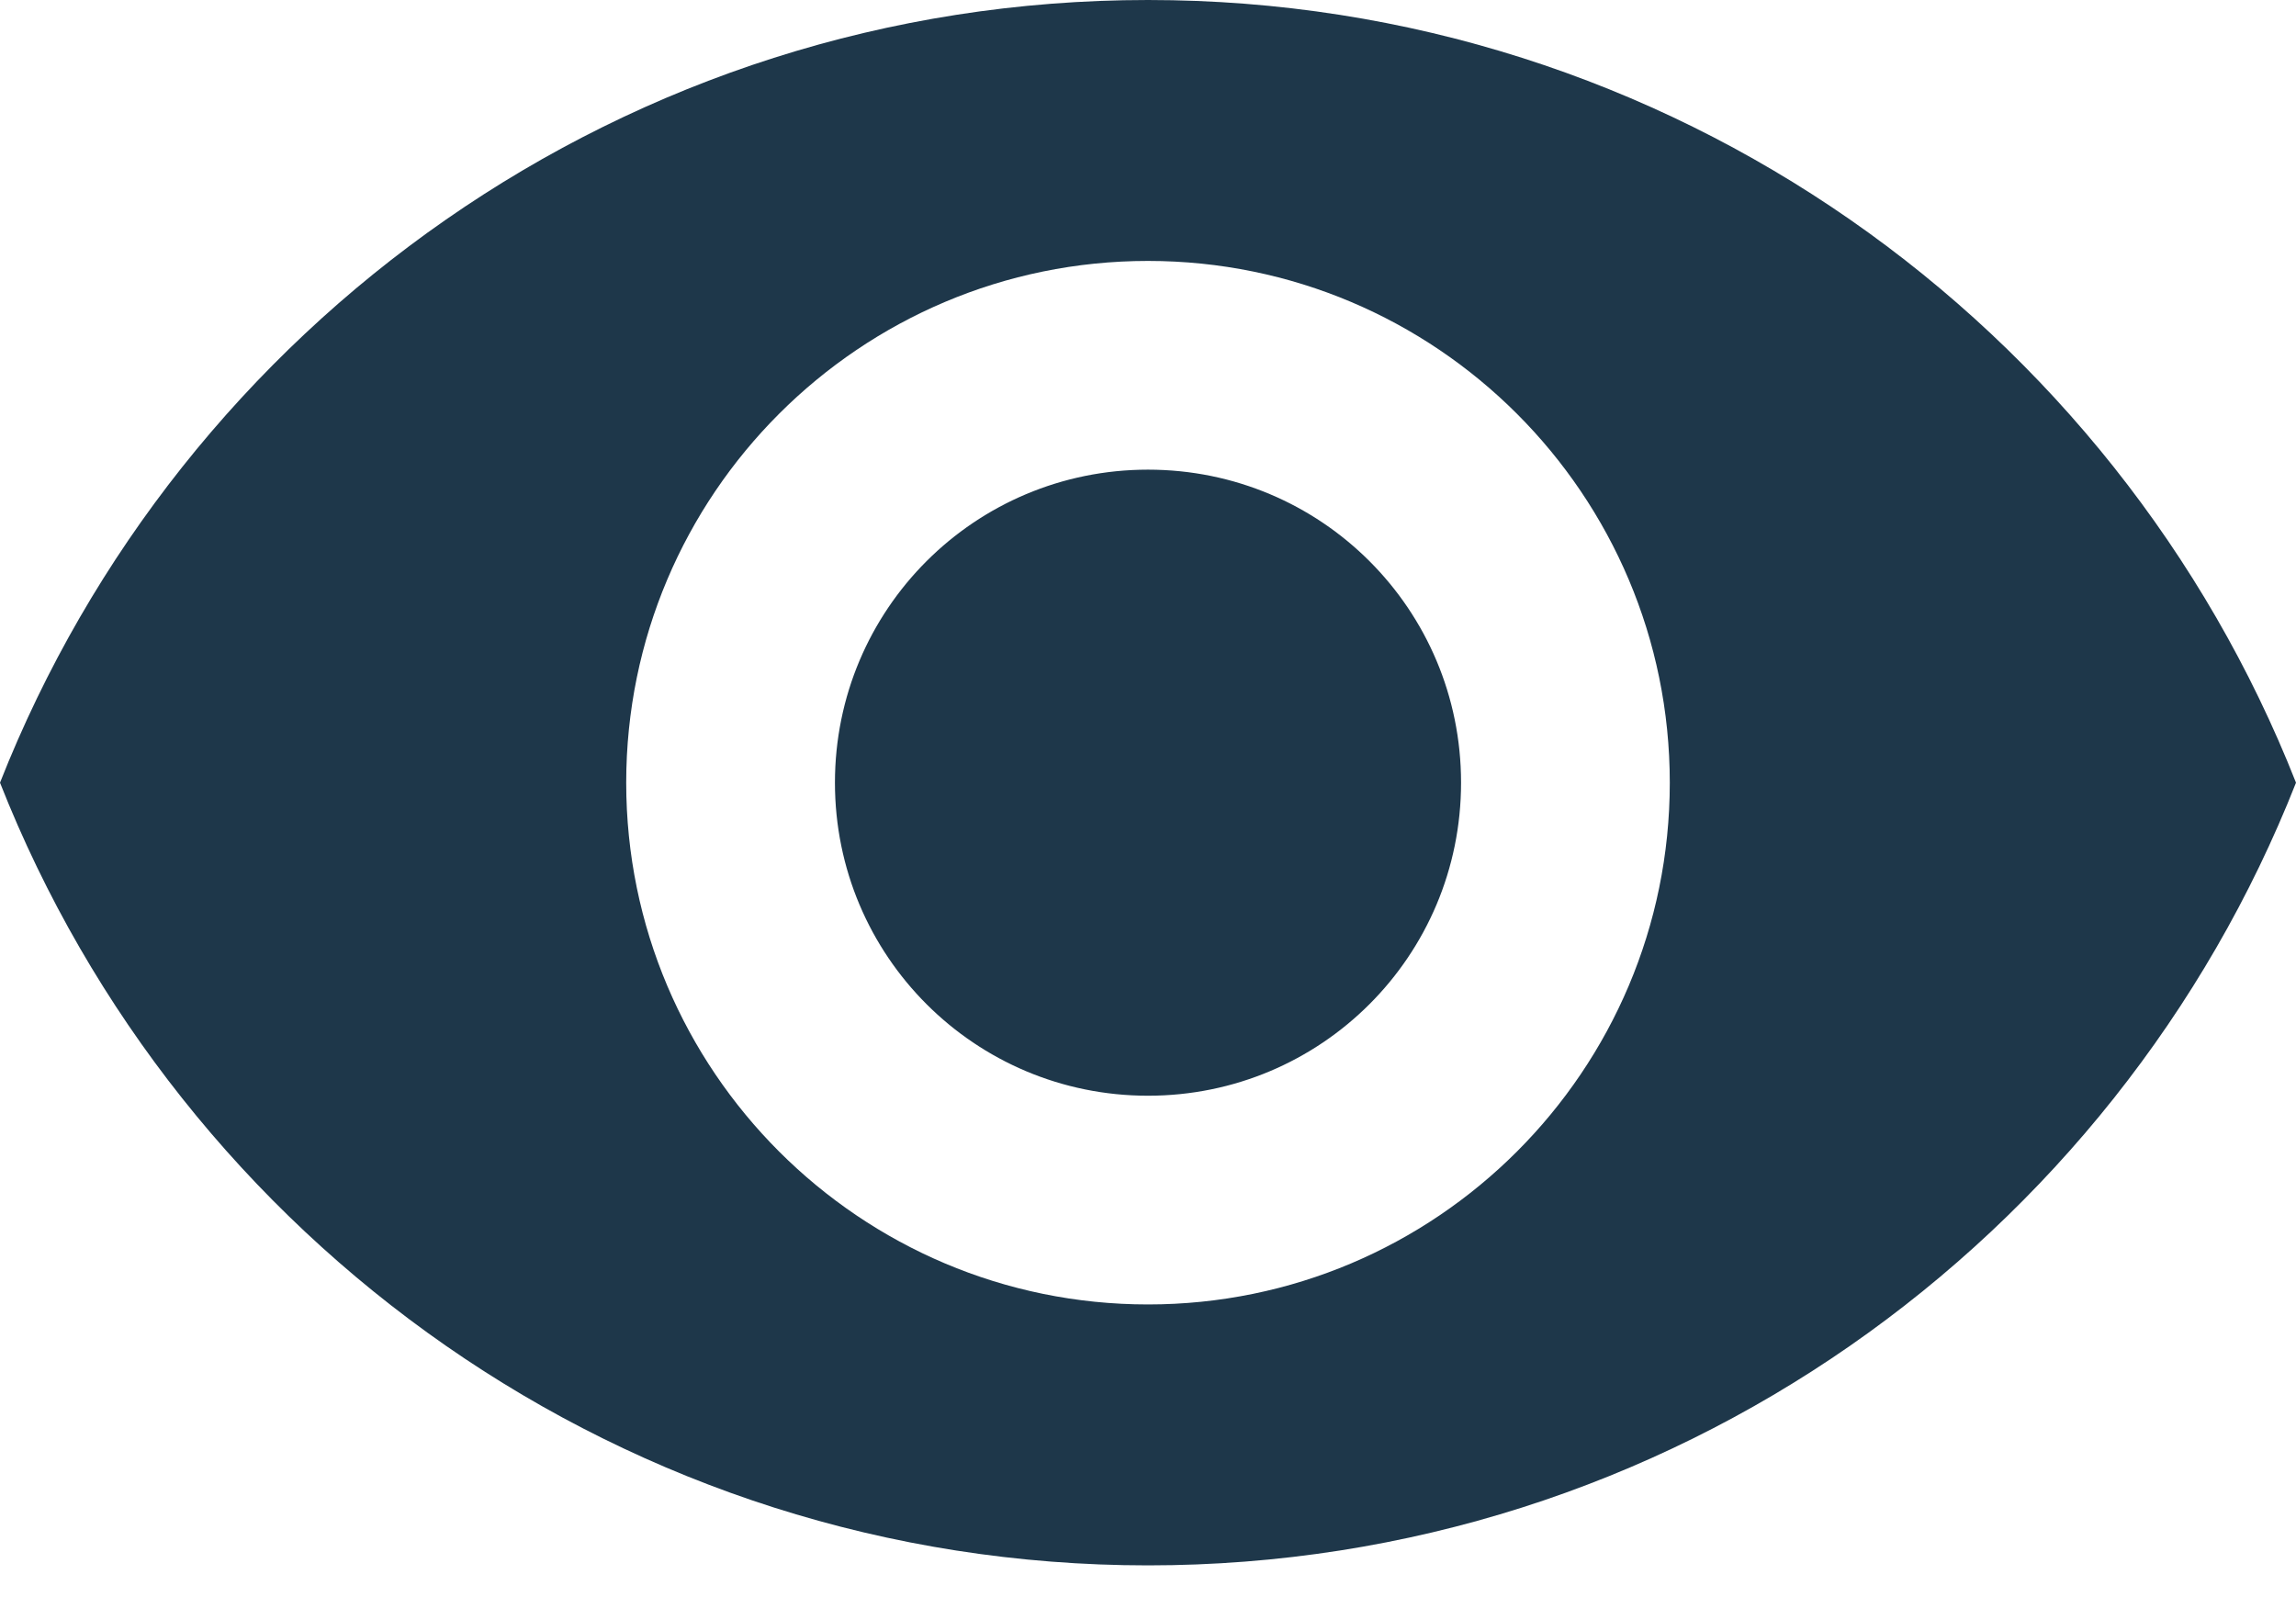 <svg width="23" height="16" viewBox="0 0 23 16" fill="none" xmlns="http://www.w3.org/2000/svg">
<path d="M11.5 0C6.273 0 1.809 3.251 0 7.841C1.809 12.431 6.273 15.682 11.5 15.682C16.727 15.682 21.191 12.431 23 7.841C21.191 3.251 16.727 0 11.5 0ZM11.5 13.068C8.615 13.068 6.273 10.726 6.273 7.841C6.273 4.955 8.615 2.614 11.5 2.614C14.386 2.614 16.727 4.955 16.727 7.841C16.727 10.726 14.386 13.068 11.5 13.068ZM11.5 4.705C9.765 4.705 8.364 6.105 8.364 7.841C8.364 9.576 9.765 10.977 11.5 10.977C13.236 10.977 14.636 9.576 14.636 7.841C14.636 6.105 13.236 4.705 11.5 4.705Z" fill="#1E374A"/>
</svg>
